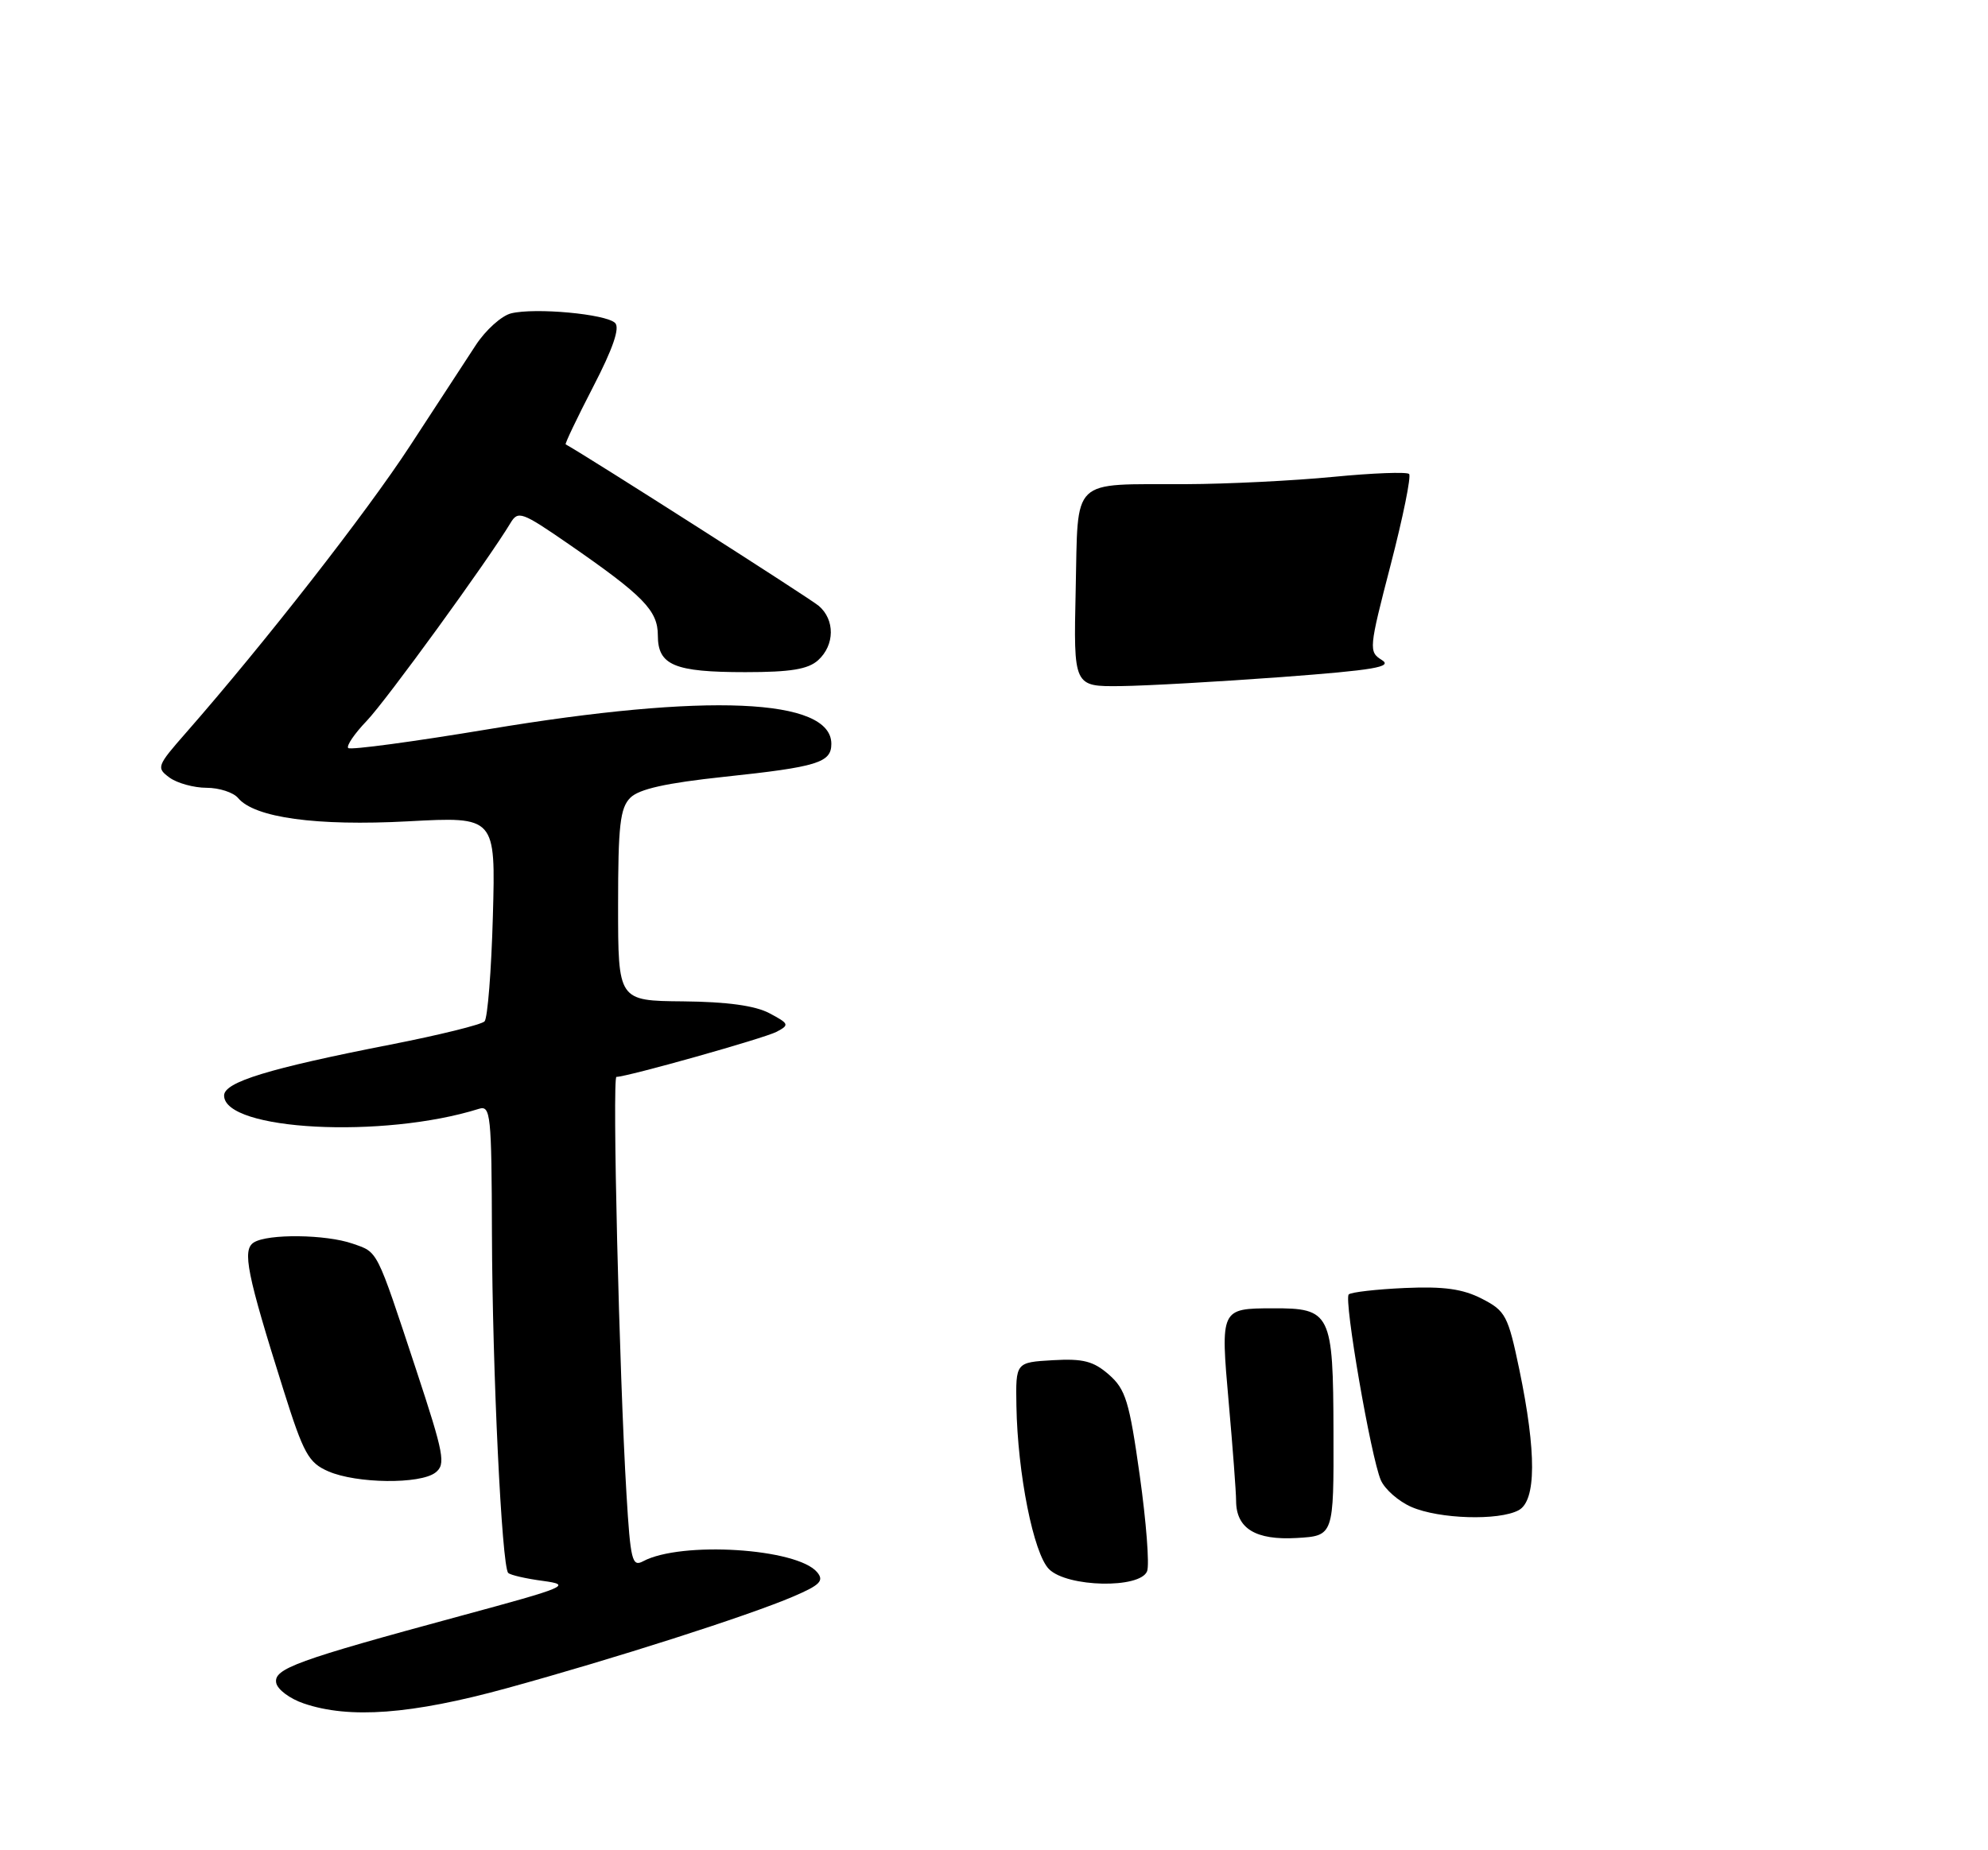 <?xml version="1.0" encoding="UTF-8" standalone="no"?>
<!DOCTYPE svg PUBLIC "-//W3C//DTD SVG 1.1//EN" "http://www.w3.org/Graphics/SVG/1.1/DTD/svg11.dtd" >
<svg xmlns="http://www.w3.org/2000/svg" xmlns:xlink="http://www.w3.org/1999/xlink" version="1.1" viewBox="0 0 275 256">
 <g >
 <path fill="currentColor"
d=" M 70.08 233.59 C 84.87 229.53 103.53 223.56 109.75 220.89 C 113.44 219.31 114.02 218.72 113.04 217.54 C 110.28 214.22 94.22 213.21 88.96 216.02 C 87.44 216.84 87.21 215.90 86.66 206.71 C 85.66 190.10 84.68 149.00 85.27 149.00 C 86.75 149.00 105.75 143.65 107.43 142.76 C 109.23 141.81 109.16 141.64 106.43 140.19 C 104.45 139.14 100.56 138.61 94.50 138.55 C 85.50 138.47 85.50 138.47 85.50 125.27 C 85.50 114.21 85.78 111.79 87.19 110.38 C 88.40 109.17 92.13 108.34 100.19 107.48 C 113.09 106.11 115.00 105.52 115.00 102.92 C 115.00 96.60 97.78 95.86 67.60 100.89 C 57.21 102.62 48.46 103.80 48.17 103.50 C 47.88 103.21 49.03 101.51 50.73 99.74 C 53.44 96.91 67.52 77.52 70.62 72.36 C 71.66 70.62 72.20 70.82 78.62 75.25 C 89.02 82.44 91.00 84.47 91.00 87.92 C 91.00 92.05 93.27 93.00 103.11 93.00 C 109.37 93.00 111.78 92.60 113.17 91.35 C 115.48 89.25 115.52 85.75 113.25 83.82 C 112.01 82.77 81.50 63.29 78.25 61.48 C 78.12 61.40 79.83 57.82 82.05 53.52 C 84.79 48.23 85.77 45.37 85.09 44.69 C 83.84 43.44 73.99 42.54 70.69 43.36 C 69.38 43.69 67.19 45.66 65.83 47.73 C 64.47 49.80 60.38 56.07 56.73 61.67 C 50.70 70.92 36.57 89.01 25.77 101.34 C 21.69 105.99 21.60 106.23 23.45 107.59 C 24.51 108.36 26.82 109.00 28.57 109.00 C 30.32 109.00 32.28 109.64 32.93 110.41 C 35.20 113.14 43.75 114.32 56.46 113.64 C 68.56 112.99 68.56 112.99 68.18 126.75 C 67.97 134.31 67.45 140.87 67.03 141.32 C 66.60 141.77 60.73 143.22 53.98 144.54 C 37.14 147.84 31.00 149.72 31.00 151.58 C 31.00 156.43 53.01 157.58 66.25 153.42 C 67.87 152.91 68.00 154.18 68.05 170.68 C 68.11 189.67 69.41 216.74 70.30 217.63 C 70.59 217.93 72.77 218.43 75.13 218.74 C 79.16 219.29 78.45 219.59 63.71 223.58 C 40.98 229.74 37.83 230.89 38.21 232.85 C 38.38 233.76 40.09 235.04 42.01 235.69 C 48.32 237.85 56.89 237.21 70.08 233.59 Z  M 158.68 217.39 C 159.02 216.51 158.56 210.55 157.66 204.14 C 156.22 193.89 155.71 192.23 153.40 190.20 C 151.26 188.33 149.83 187.96 145.64 188.20 C 140.50 188.50 140.50 188.50 140.60 194.50 C 140.76 203.89 142.97 214.97 145.11 217.11 C 147.63 219.63 157.74 219.84 158.68 217.39 Z  M 184.46 198.14 C 184.42 181.66 184.09 180.99 176.06 181.02 C 168.83 181.04 168.82 181.06 169.97 194.07 C 170.53 200.36 170.99 206.48 170.99 207.68 C 171.01 211.49 173.69 213.13 179.37 212.80 C 184.50 212.50 184.50 212.50 184.46 198.14 Z  M 210.07 208.96 C 212.52 207.65 212.55 200.97 210.17 189.50 C 208.61 182.03 208.27 181.38 205.00 179.70 C 202.35 178.34 199.75 177.97 194.32 178.21 C 190.37 178.39 186.88 178.79 186.57 179.10 C 185.87 179.80 189.64 201.63 191.01 204.80 C 191.56 206.06 193.46 207.73 195.25 208.51 C 199.09 210.18 207.33 210.43 210.07 208.96 Z  M 60.23 203.75 C 61.69 202.62 61.44 201.27 57.56 189.50 C 51.99 172.64 52.33 173.31 48.77 172.07 C 45.07 170.78 37.04 170.69 35.11 171.91 C 33.48 172.94 34.14 176.23 39.23 192.37 C 42.00 201.16 42.68 202.39 45.42 203.58 C 49.33 205.28 58.12 205.38 60.23 203.75 Z  M 148.80 81.60 C 149.16 65.84 147.91 67.05 164.00 66.99 C 169.78 66.97 178.97 66.51 184.43 65.98 C 189.88 65.45 194.61 65.27 194.92 65.58 C 195.23 65.89 194.08 71.55 192.37 78.15 C 189.35 89.78 189.32 90.18 191.15 91.32 C 192.69 92.28 190.09 92.72 177.27 93.68 C 168.60 94.32 158.57 94.89 155.00 94.93 C 148.50 95.00 148.50 95.00 148.80 81.60 Z "/>
</g>
</svg>